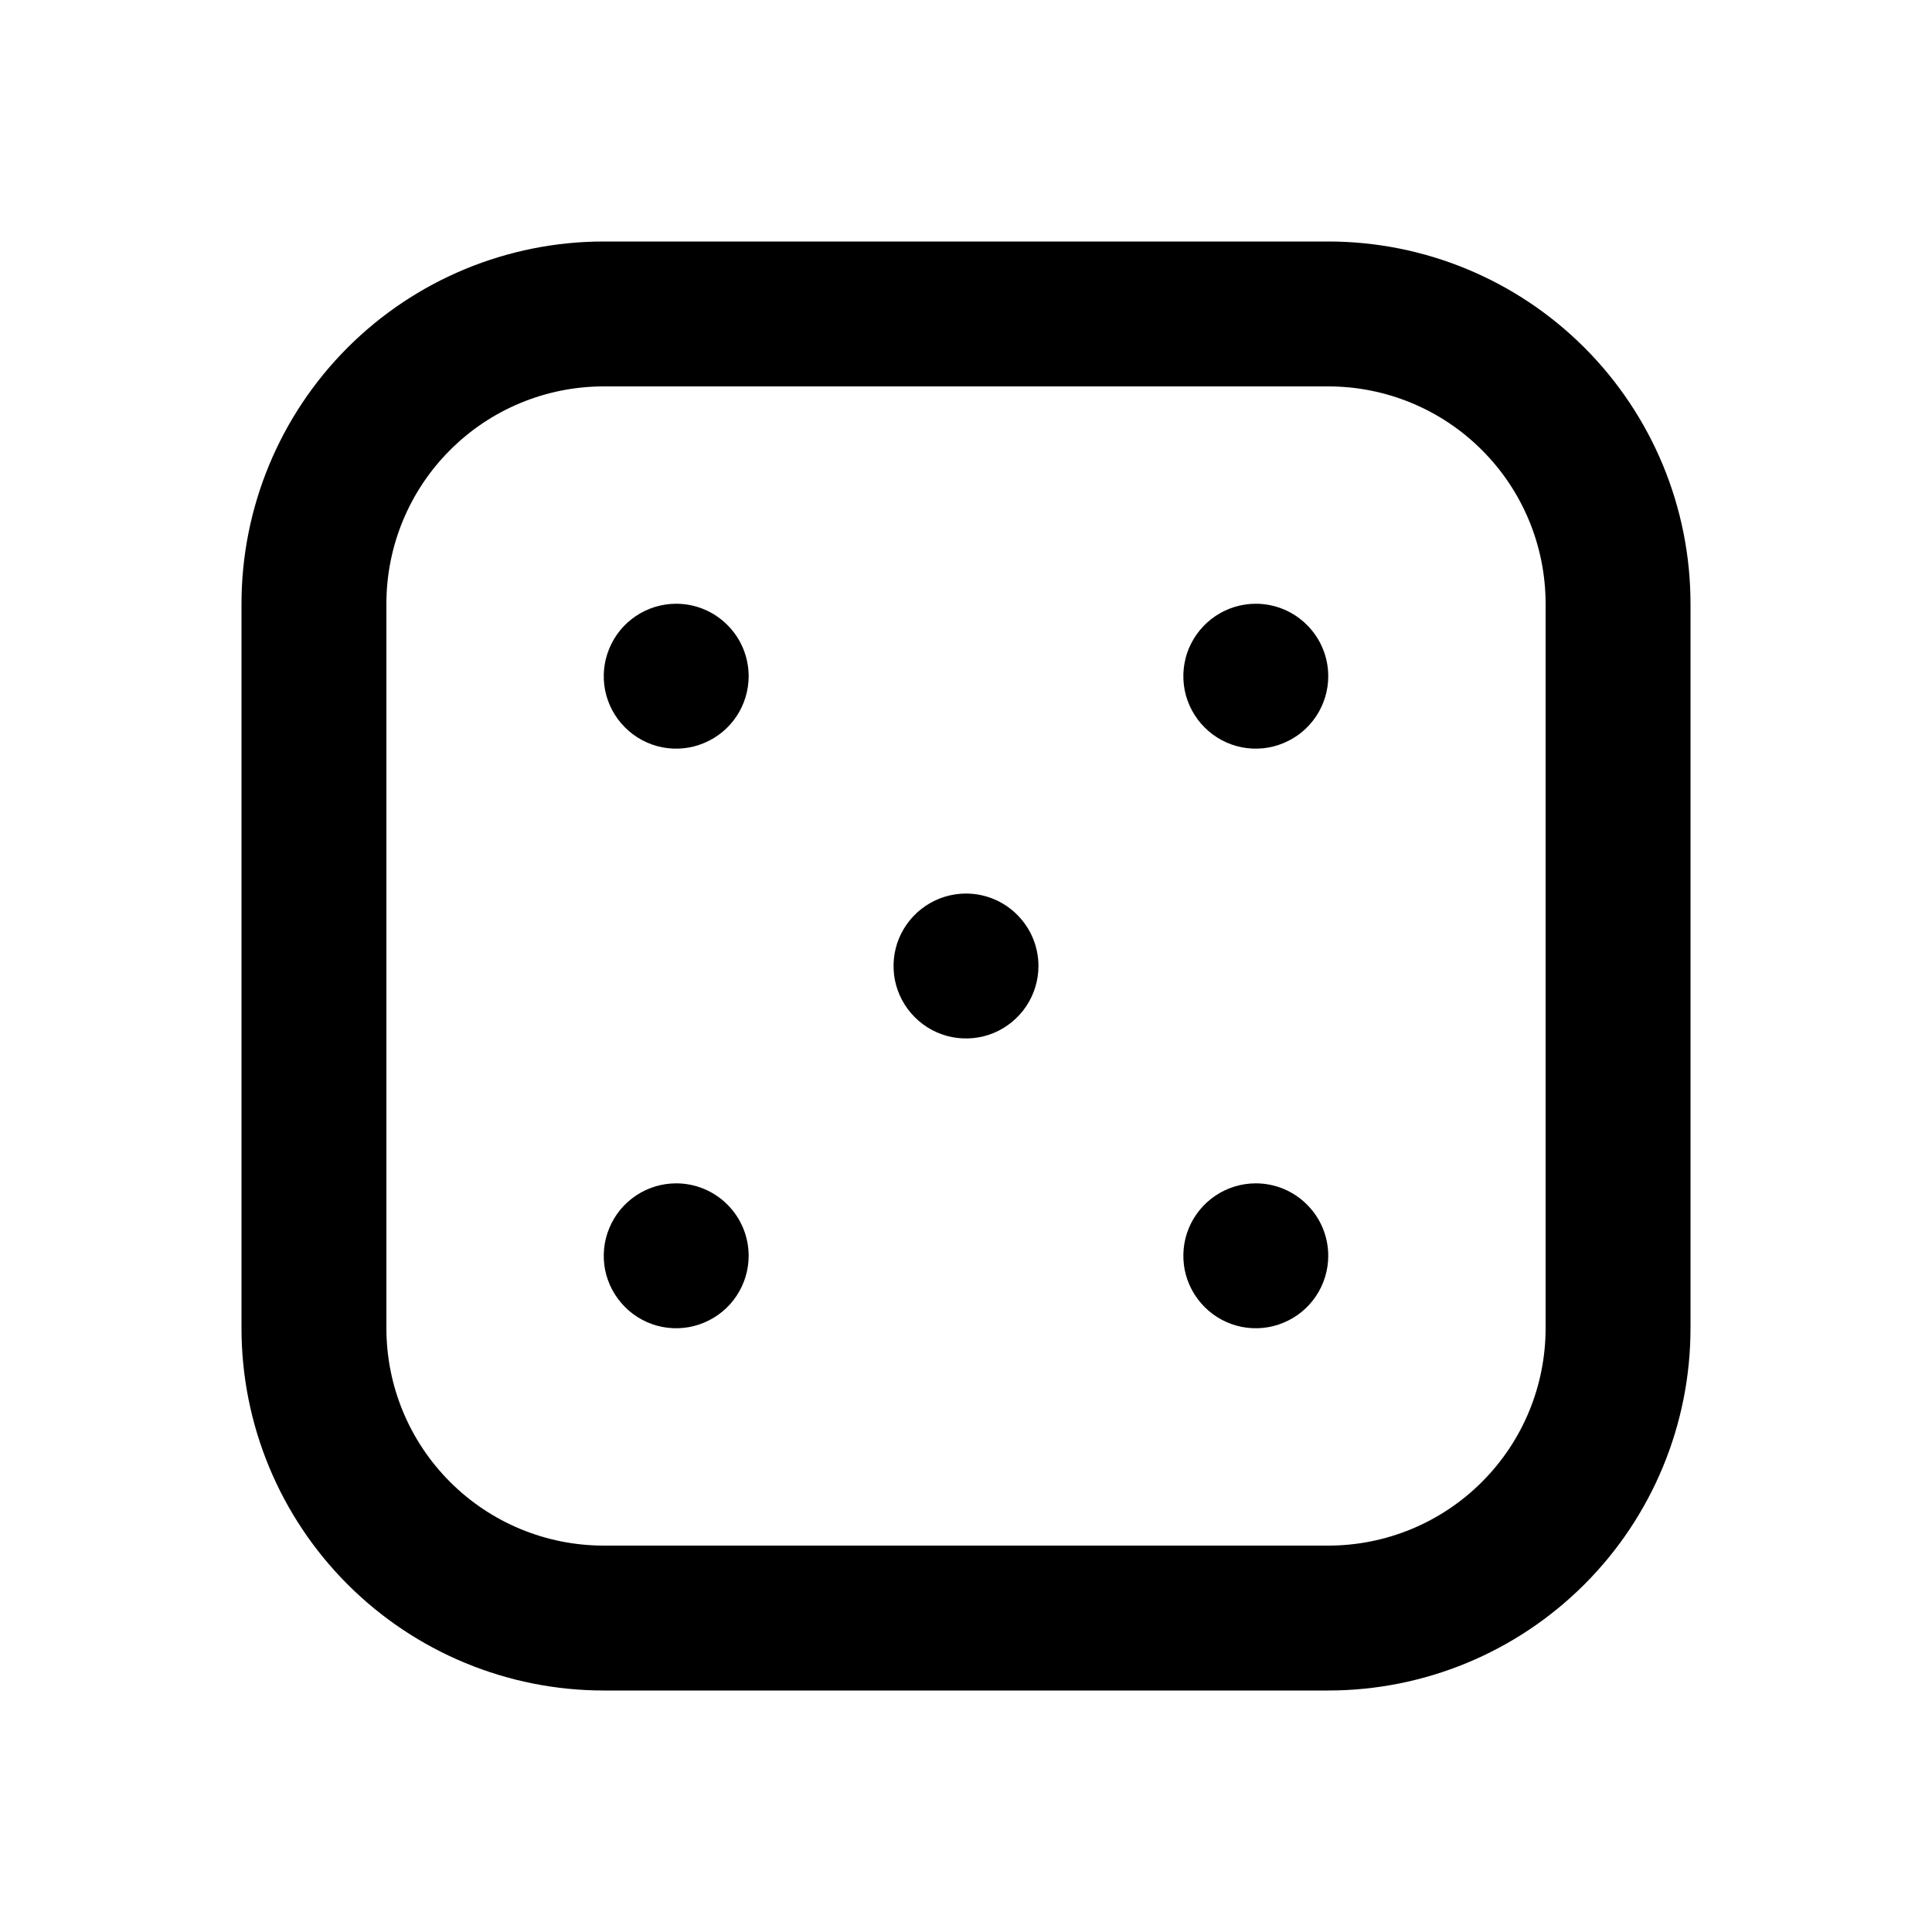 <svg class="relative h-5 w-5 text-gray-800" width="24" height="24" viewBox="0 0 24 24" fill="none" xmlns="http://www.w3.org/2000/svg"><path d="M16.5 3H7.5C6.307 3 5.162 3.474 4.318 4.318C3.474 5.162 3 6.307 3 7.5V16.5C3 17.694 3.474 18.838 4.318 19.682C5.162 20.526 6.307 21 7.5 21H16.5C17.694 21 18.838 20.526 19.682 19.682C20.526 18.838 21 17.694 21 16.5V7.5C21 6.307 20.526 5.162 19.682 4.318C18.838 3.474 17.694 3 16.5 3V3ZM19.2 16.5C19.2 17.216 18.916 17.903 18.409 18.409C17.903 18.916 17.216 19.2 16.5 19.2H7.5C6.784 19.2 6.097 18.916 5.591 18.409C5.084 17.903 4.8 17.216 4.8 16.5V7.5C4.8 6.784 5.084 6.097 5.591 5.591C6.097 5.084 6.784 4.8 7.5 4.8H16.5C17.216 4.8 17.903 5.084 18.409 5.591C18.916 6.097 19.2 6.784 19.2 7.5V16.5ZM8.4 14.7C8.222 14.7 8.048 14.753 7.9 14.852C7.752 14.951 7.637 15.091 7.569 15.256C7.5 15.42 7.483 15.601 7.517 15.776C7.552 15.95 7.638 16.11 7.764 16.236C7.889 16.362 8.05 16.448 8.224 16.483C8.399 16.517 8.58 16.5 8.744 16.431C8.909 16.363 9.049 16.248 9.148 16.1C9.247 15.952 9.3 15.778 9.3 15.6C9.3 15.361 9.205 15.132 9.036 14.964C8.868 14.795 8.639 14.7 8.4 14.7V14.7ZM12 11.1C11.822 11.1 11.648 11.153 11.5 11.252C11.352 11.351 11.237 11.491 11.168 11.656C11.1 11.82 11.083 12.001 11.117 12.176C11.152 12.35 11.238 12.511 11.364 12.636C11.489 12.762 11.65 12.848 11.824 12.883C11.999 12.917 12.18 12.9 12.344 12.832C12.509 12.763 12.649 12.648 12.748 12.5C12.847 12.352 12.9 12.178 12.9 12C12.9 11.761 12.805 11.532 12.636 11.364C12.468 11.195 12.239 11.1 12 11.1ZM8.4 7.5C8.222 7.5 8.048 7.553 7.9 7.652C7.752 7.751 7.637 7.891 7.569 8.056C7.5 8.22 7.483 8.401 7.517 8.576C7.552 8.75 7.638 8.911 7.764 9.036C7.889 9.162 8.05 9.248 8.224 9.283C8.399 9.317 8.58 9.3 8.744 9.231C8.909 9.163 9.049 9.048 9.148 8.9C9.247 8.752 9.3 8.578 9.3 8.4C9.3 8.161 9.205 7.932 9.036 7.764C8.868 7.595 8.639 7.5 8.4 7.5V7.5ZM15.6 14.7C15.422 14.7 15.248 14.753 15.1 14.852C14.952 14.951 14.837 15.091 14.768 15.256C14.7 15.42 14.683 15.601 14.717 15.776C14.752 15.95 14.838 16.11 14.964 16.236C15.089 16.362 15.25 16.448 15.424 16.483C15.599 16.517 15.78 16.5 15.944 16.431C16.109 16.363 16.249 16.248 16.348 16.1C16.447 15.952 16.5 15.778 16.5 15.6C16.5 15.361 16.405 15.132 16.236 14.964C16.068 14.795 15.839 14.7 15.6 14.7ZM15.6 7.5C15.422 7.5 15.248 7.553 15.1 7.652C14.952 7.751 14.837 7.891 14.768 8.056C14.7 8.22 14.683 8.401 14.717 8.576C14.752 8.75 14.838 8.911 14.964 9.036C15.089 9.162 15.25 9.248 15.424 9.283C15.599 9.317 15.78 9.3 15.944 9.231C16.109 9.163 16.249 9.048 16.348 8.9C16.447 8.752 16.5 8.578 16.5 8.4C16.5 8.161 16.405 7.932 16.236 7.764C16.068 7.595 15.839 7.5 15.6 7.5Z" fill="currentColor"></path></svg>